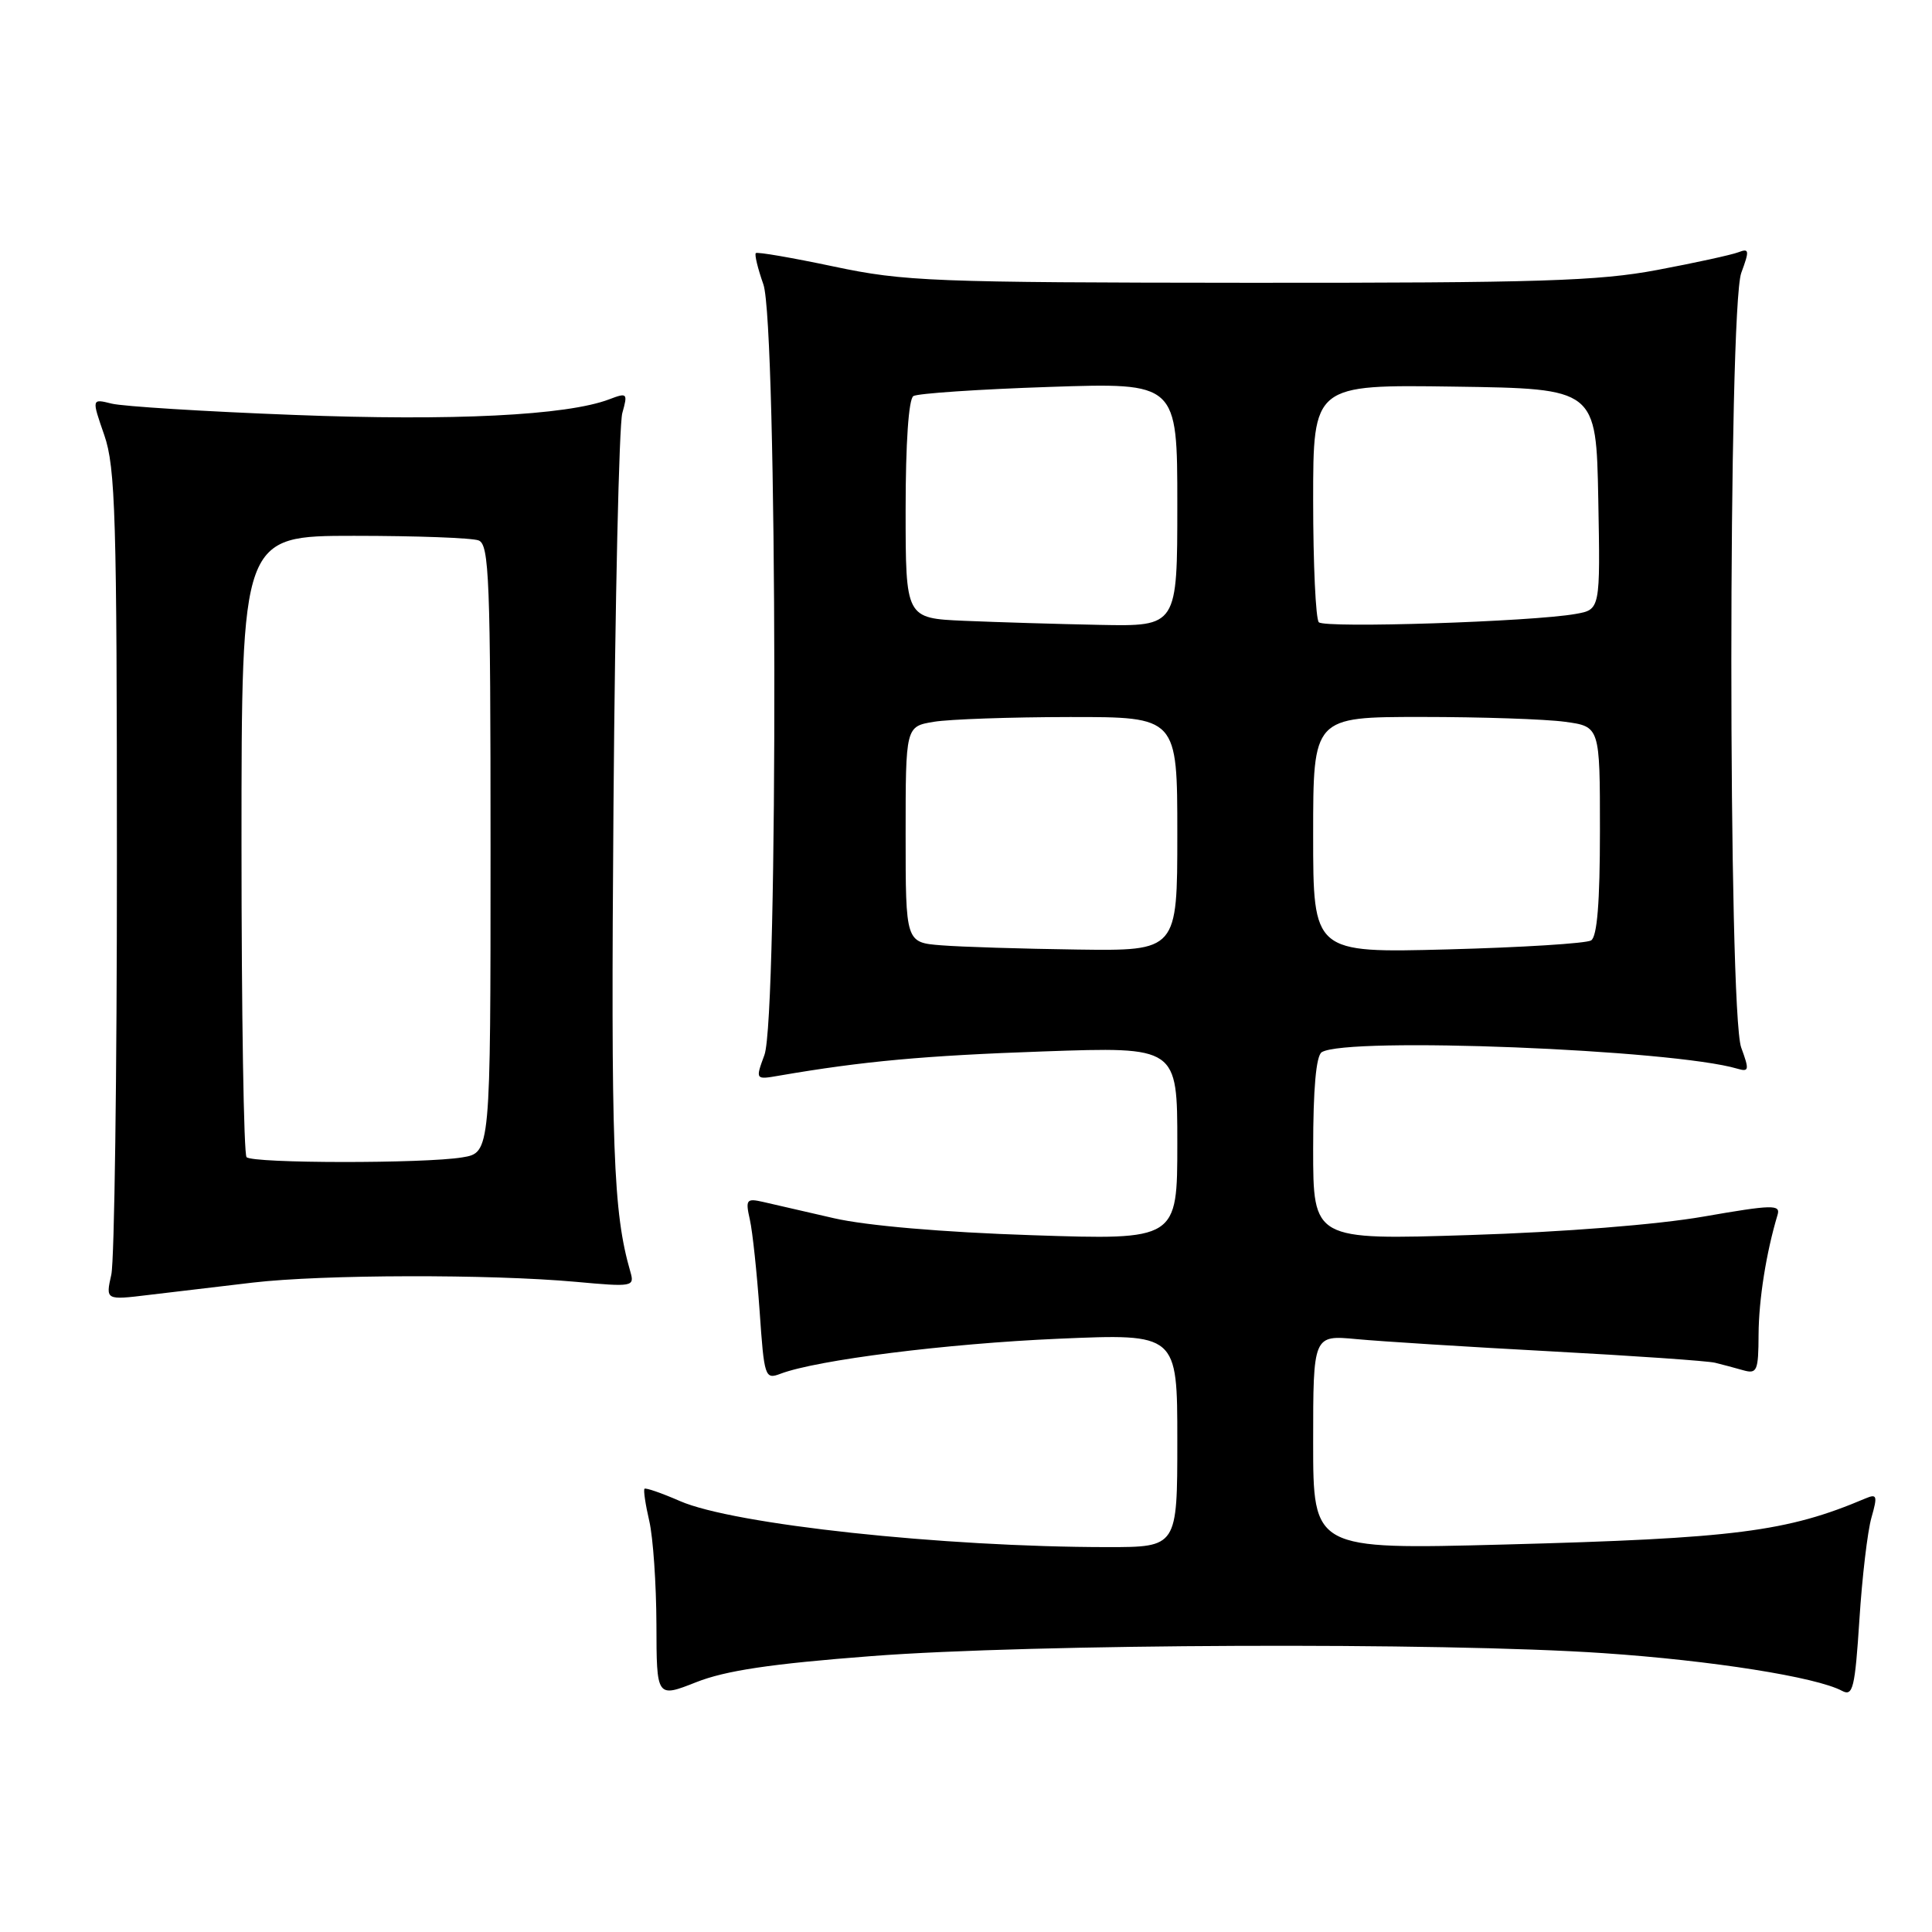 <?xml version="1.0" encoding="UTF-8" standalone="no"?>
<!DOCTYPE svg PUBLIC "-//W3C//DTD SVG 1.1//EN" "http://www.w3.org/Graphics/SVG/1.1/DTD/svg11.dtd" >
<svg xmlns="http://www.w3.org/2000/svg" xmlns:xlink="http://www.w3.org/1999/xlink" version="1.1" viewBox="0 0 256 256">
 <g >
 <path fill="currentColor"
d=" M 115.50 219.44 C 136.67 217.81 191.07 217.59 212.45 219.05 C 226.80 220.02 240.66 222.21 244.09 224.05 C 245.52 224.81 245.79 223.70 246.38 214.63 C 246.74 208.97 247.46 202.88 247.98 201.08 C 248.80 198.20 248.71 197.91 247.21 198.54 C 236.78 202.97 229.92 203.85 199.25 204.66 C 174.00 205.32 174.00 205.32 174.00 191.11 C 174.00 176.90 174.00 176.90 179.75 177.44 C 182.91 177.74 194.50 178.47 205.50 179.06 C 216.50 179.65 226.29 180.33 227.25 180.57 C 228.21 180.80 229.90 181.26 231.00 181.57 C 232.82 182.08 233.00 181.65 233.02 176.82 C 233.05 172.17 234.03 165.98 235.54 160.96 C 235.95 159.59 234.84 159.62 225.75 161.20 C 219.63 162.27 207.15 163.26 194.75 163.65 C 174.00 164.31 174.00 164.31 174.00 152.22 C 174.00 144.26 174.39 139.88 175.14 139.42 C 178.48 137.35 221.64 139.06 230.22 141.61 C 231.76 142.06 231.81 141.78 230.72 138.81 C 228.97 134.05 228.98 40.91 230.73 36.15 C 231.83 33.17 231.79 32.87 230.33 33.43 C 229.44 33.77 224.61 34.83 219.60 35.77 C 211.82 37.24 203.96 37.49 165.50 37.47 C 123.56 37.44 119.82 37.29 110.50 35.32 C 105.00 34.16 100.34 33.35 100.15 33.54 C 99.96 33.72 100.41 35.58 101.15 37.68 C 103.00 42.92 103.13 134.80 101.29 139.79 C 100.08 143.08 100.08 143.08 103.29 142.52 C 114.33 140.62 122.51 139.87 138.25 139.32 C 156.00 138.70 156.00 138.70 156.00 151.51 C 156.00 164.31 156.00 164.31 136.75 163.67 C 124.88 163.28 114.82 162.41 110.50 161.42 C 106.65 160.54 102.42 159.57 101.11 159.26 C 98.91 158.76 98.76 158.95 99.36 161.61 C 99.72 163.20 100.29 168.63 100.65 173.67 C 101.26 182.51 101.36 182.81 103.42 182.03 C 108.23 180.20 125.46 178.03 140.25 177.39 C 156.00 176.71 156.00 176.71 156.00 190.86 C 156.00 205.00 156.00 205.00 146.75 205.00 C 124.92 204.99 97.19 202.00 90.10 198.90 C 87.67 197.84 85.56 197.11 85.40 197.27 C 85.24 197.43 85.52 199.34 86.03 201.53 C 86.54 203.71 86.96 209.88 86.98 215.24 C 87.00 224.97 87.00 224.97 92.25 222.90 C 96.14 221.36 102.15 220.46 115.50 219.44 Z  M 33.50 169.95 C 42.74 168.87 64.94 168.82 76.31 169.85 C 83.84 170.54 84.10 170.49 83.53 168.53 C 81.24 160.58 80.94 152.40 81.29 106.79 C 81.50 79.68 82.03 56.25 82.46 54.73 C 83.20 52.09 83.12 52.00 80.73 52.91 C 75.11 55.05 59.99 55.80 38.97 54.98 C 27.13 54.53 16.25 53.85 14.79 53.48 C 12.14 52.82 12.14 52.82 13.82 57.66 C 15.30 61.94 15.49 68.44 15.49 114.00 C 15.50 142.32 15.16 167.02 14.75 168.89 C 13.99 172.28 13.99 172.28 19.75 171.58 C 22.91 171.20 29.10 170.47 33.50 169.95 Z  M 124.75 125.26 C 120.00 124.89 120.00 124.89 120.00 110.58 C 120.00 96.26 120.00 96.26 123.75 95.64 C 125.81 95.30 133.91 95.02 141.75 95.01 C 156.00 95.00 156.00 95.00 156.00 110.50 C 156.00 126.00 156.00 126.00 142.75 125.82 C 135.46 125.72 127.36 125.47 124.75 125.26 Z  M 174.00 110.63 C 174.00 95.00 174.00 95.00 188.36 95.00 C 196.26 95.00 204.81 95.29 207.36 95.64 C 212.00 96.27 212.00 96.27 212.00 110.08 C 212.00 119.57 211.63 124.11 210.83 124.61 C 210.18 125.01 201.63 125.54 191.83 125.80 C 174.00 126.27 174.00 126.27 174.00 110.63 Z  M 127.75 82.26 C 120.00 81.92 120.00 81.92 120.00 67.52 C 120.00 58.70 120.40 52.87 121.03 52.48 C 121.60 52.13 129.70 51.58 139.03 51.27 C 156.00 50.70 156.00 50.70 156.00 66.85 C 156.00 83.00 156.00 83.00 145.75 82.80 C 140.11 82.69 132.01 82.44 127.75 82.26 Z  M 174.75 82.45 C 174.34 82.02 174.00 74.76 174.00 66.31 C 174.00 50.96 174.00 50.96 192.75 51.23 C 211.50 51.50 211.50 51.50 211.78 66.13 C 212.05 80.77 212.05 80.77 208.78 81.35 C 203.02 82.38 175.53 83.27 174.75 82.45 Z  M 32.67 153.33 C 32.30 152.97 32.00 134.29 32.00 111.83 C 32.00 71.00 32.00 71.00 46.92 71.00 C 55.12 71.00 62.55 71.27 63.42 71.61 C 64.82 72.15 65.00 76.68 65.00 112.48 C 65.00 152.74 65.00 152.74 61.25 153.36 C 56.21 154.19 33.51 154.17 32.67 153.33 Z "/>
</g>
</svg>